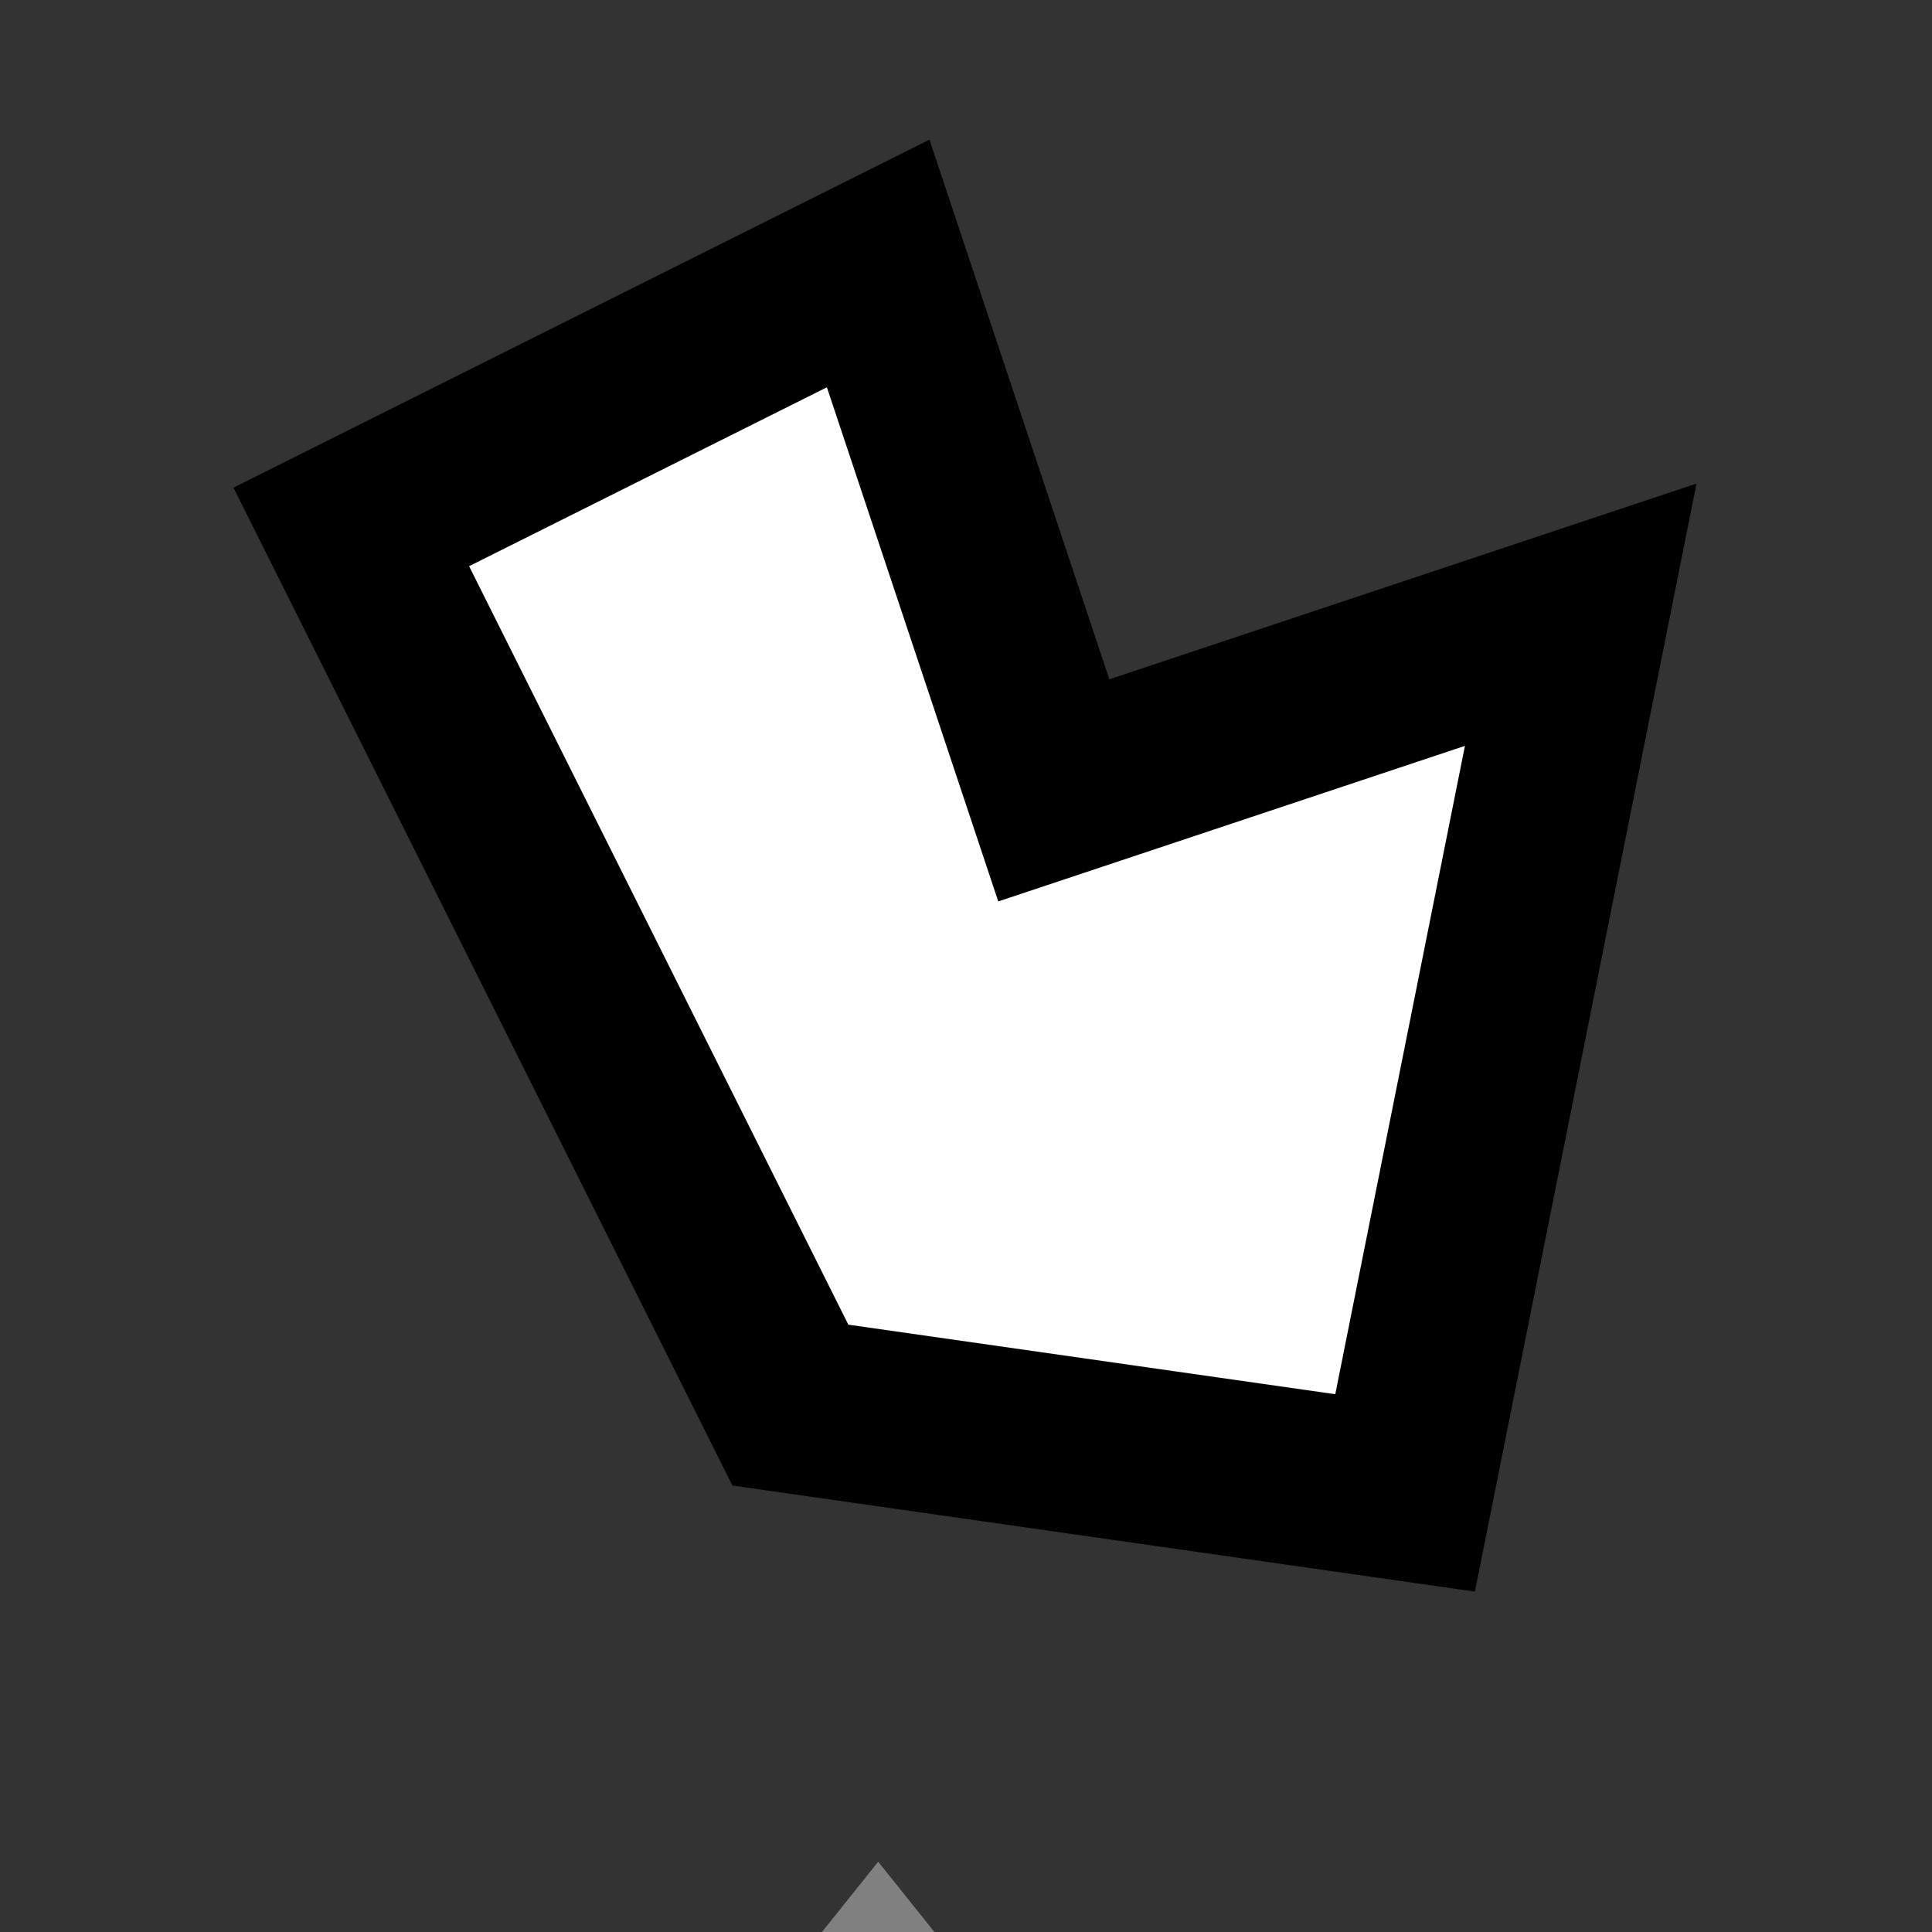 <?xml version="1.0" encoding="UTF-8" standalone="no"?><!--
  - @(#)createPolygon.svg
  - Copyright © 2022 The authors and contributors of JHotDraw. MIT License.
  -->

<svg xmlns="http://www.w3.org/2000/svg" baseProfile="tiny" height="22" version="1.2" viewBox="0 0 22 22" width="22">
    <rect x="0" y="0" width="22" height="22" fill="#333333" stroke="none"/>
    <defs/>
    <g>
        <g id="content">
            <polygon fill="#ffffff" id="polygon1" points="10,3 4,6 9,16 16,17 18,7 12,9" stroke="#000000"
                     stroke-linecap="square" stroke-width="2"/>
            <polygon fill="#808080" id="polygon8"
                     points="0,32 5,36 5,34 8,34 8,37 6,37 10,42 14,37 12,37 12,34 15,34 15,36 20,32 15,28 15,30 12,30 12,27 14,27 10,22 6,27 8,27 8,30 5,30 5,28"
                     stroke="#808080" stroke-alignment="inner"/>
        </g>
    </g>
</svg>
